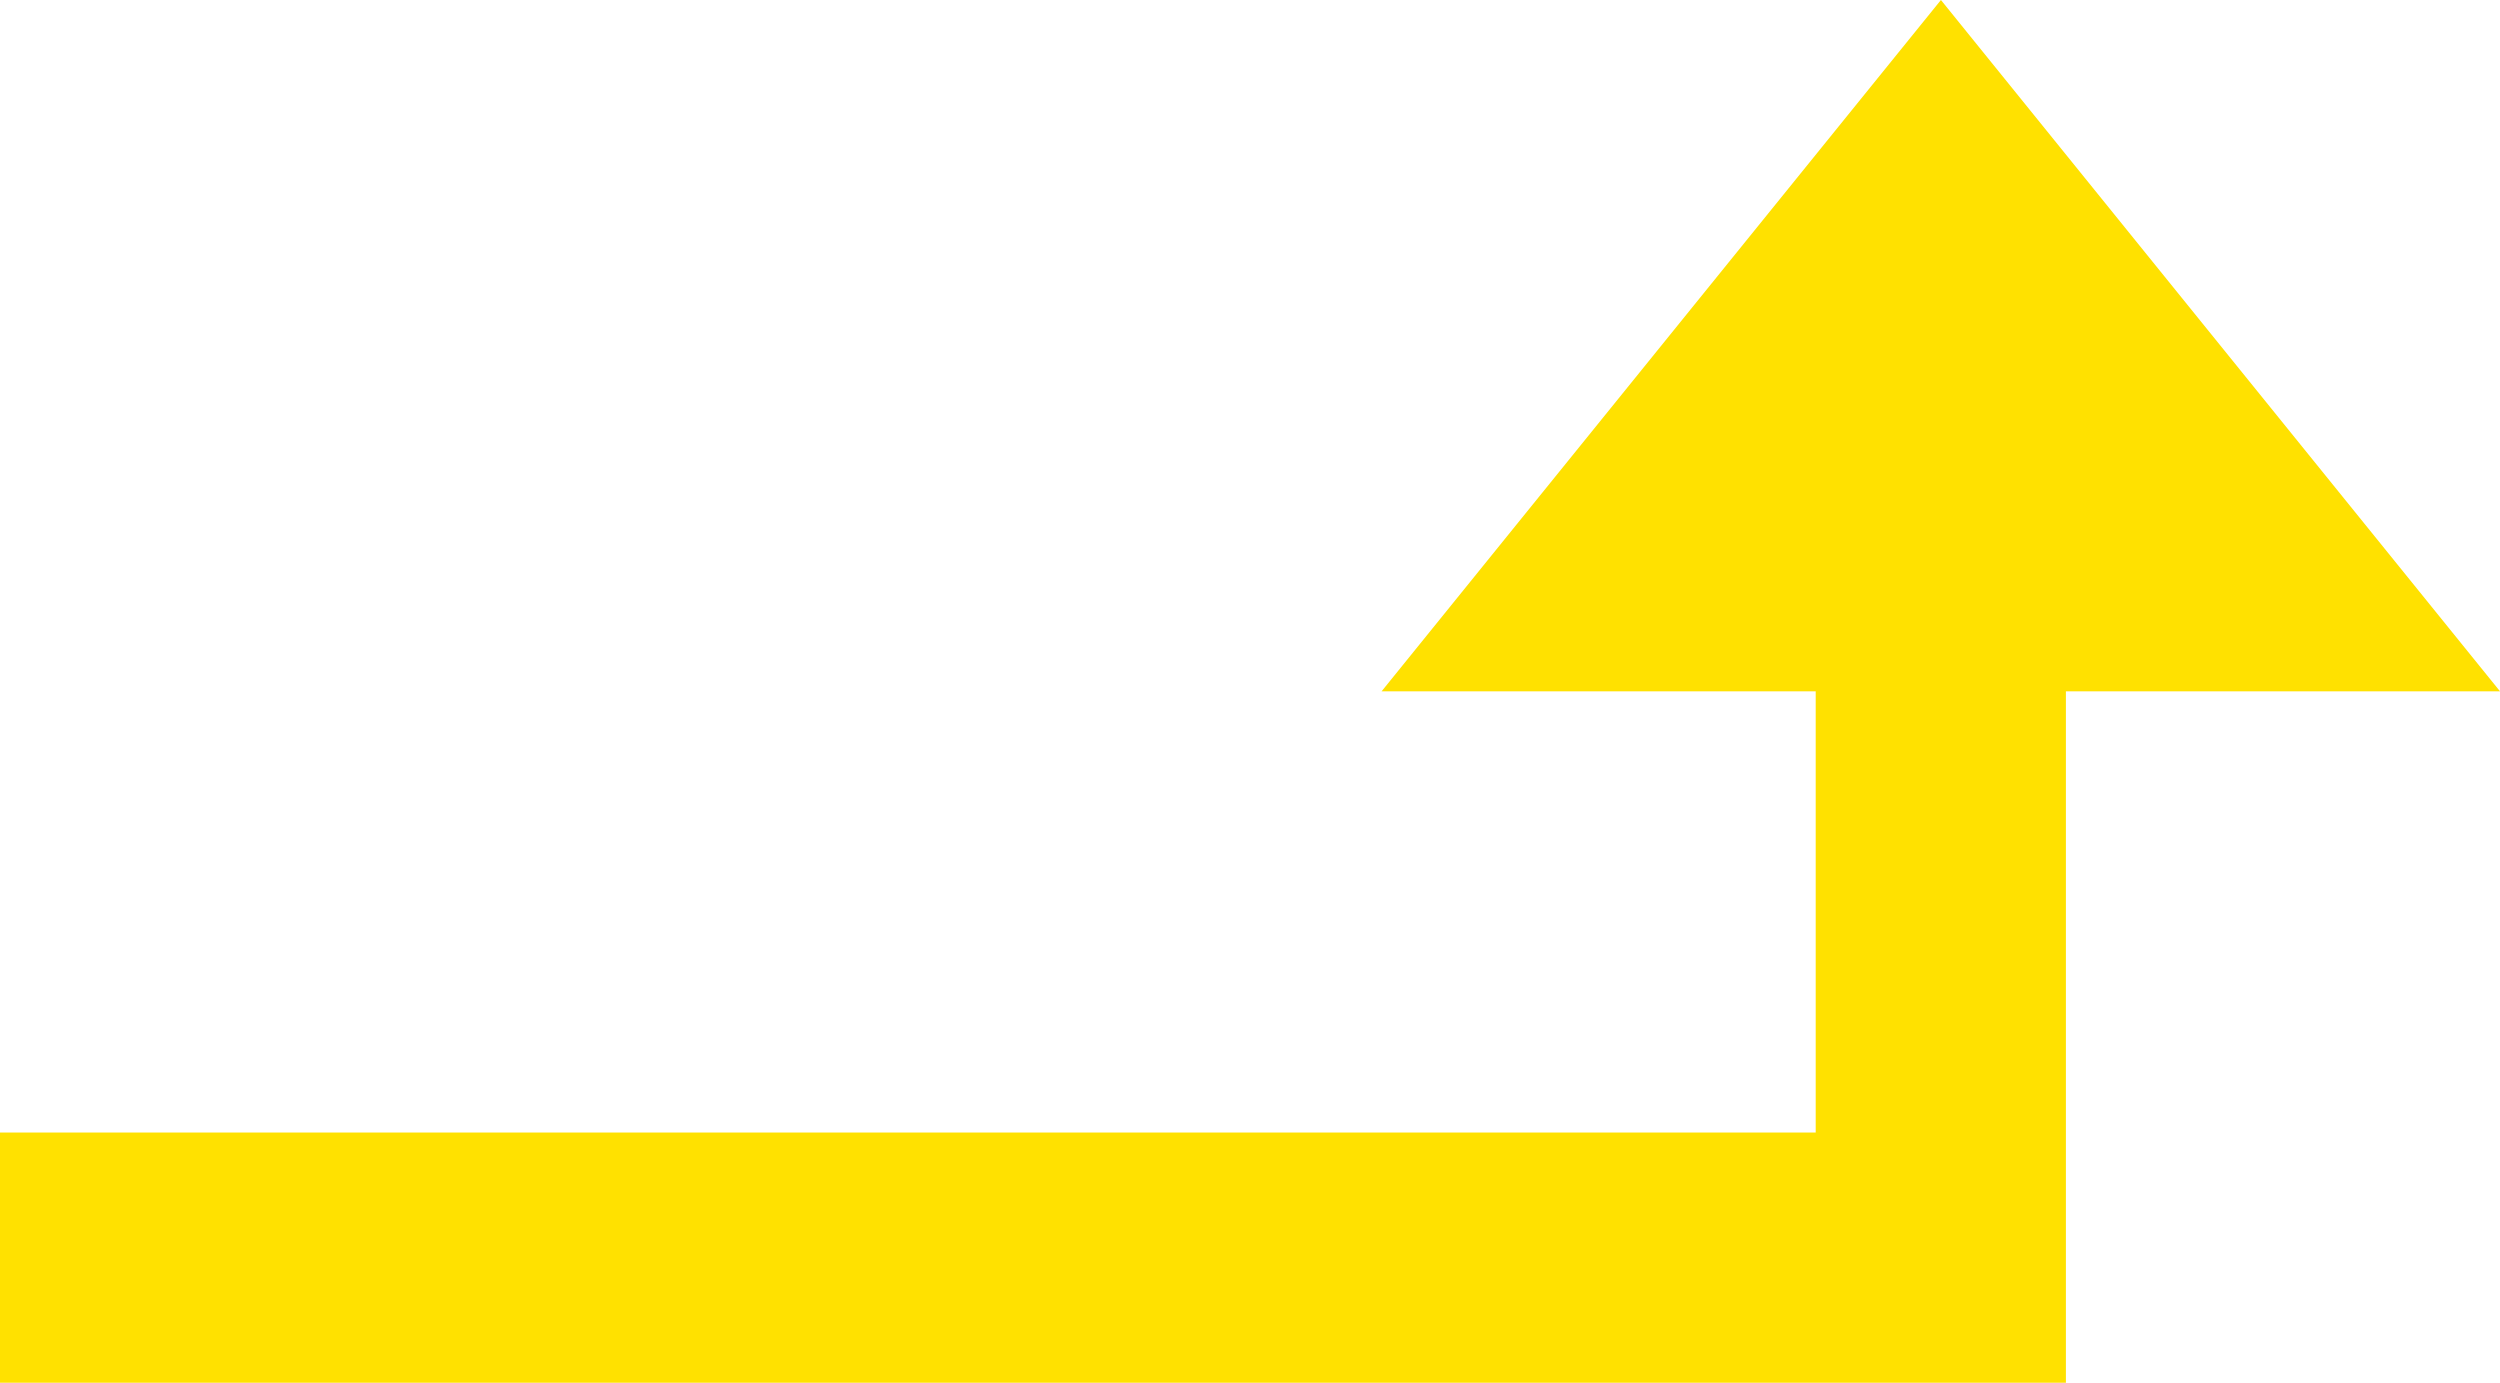 <?xml version="1.0" encoding="utf-8"?>
<!-- Generator: Adobe Illustrator 16.0.4, SVG Export Plug-In . SVG Version: 6.00 Build 0)  -->
<!DOCTYPE svg PUBLIC "-//W3C//DTD SVG 1.1//EN" "http://www.w3.org/Graphics/SVG/1.1/DTD/svg11.dtd">
<svg version="1.1" xmlns="http://www.w3.org/2000/svg" xmlns:xlink="http://www.w3.org/1999/xlink" x="0px" y="0px"
	 width="19.984px" height="11.053px" viewBox="0 0 19.984 11.053" enable-background="new 0 0 19.984 11.053" xml:space="preserve">
<g id="Trigger">
</g>
<g id="Exit">
	<g>
		<polygon fill="#FFE100" points="11.044,5.526 15.515,0 19.984,5.526 		"/>
		<polyline fill="none" stroke="#FFE100" stroke-width="2" stroke-miterlimit="10" points="0,10.053 15.514,10.053 15.514,3.509 		
			"/>
	</g>
</g>
<g id="Loop">
</g>
</svg>
